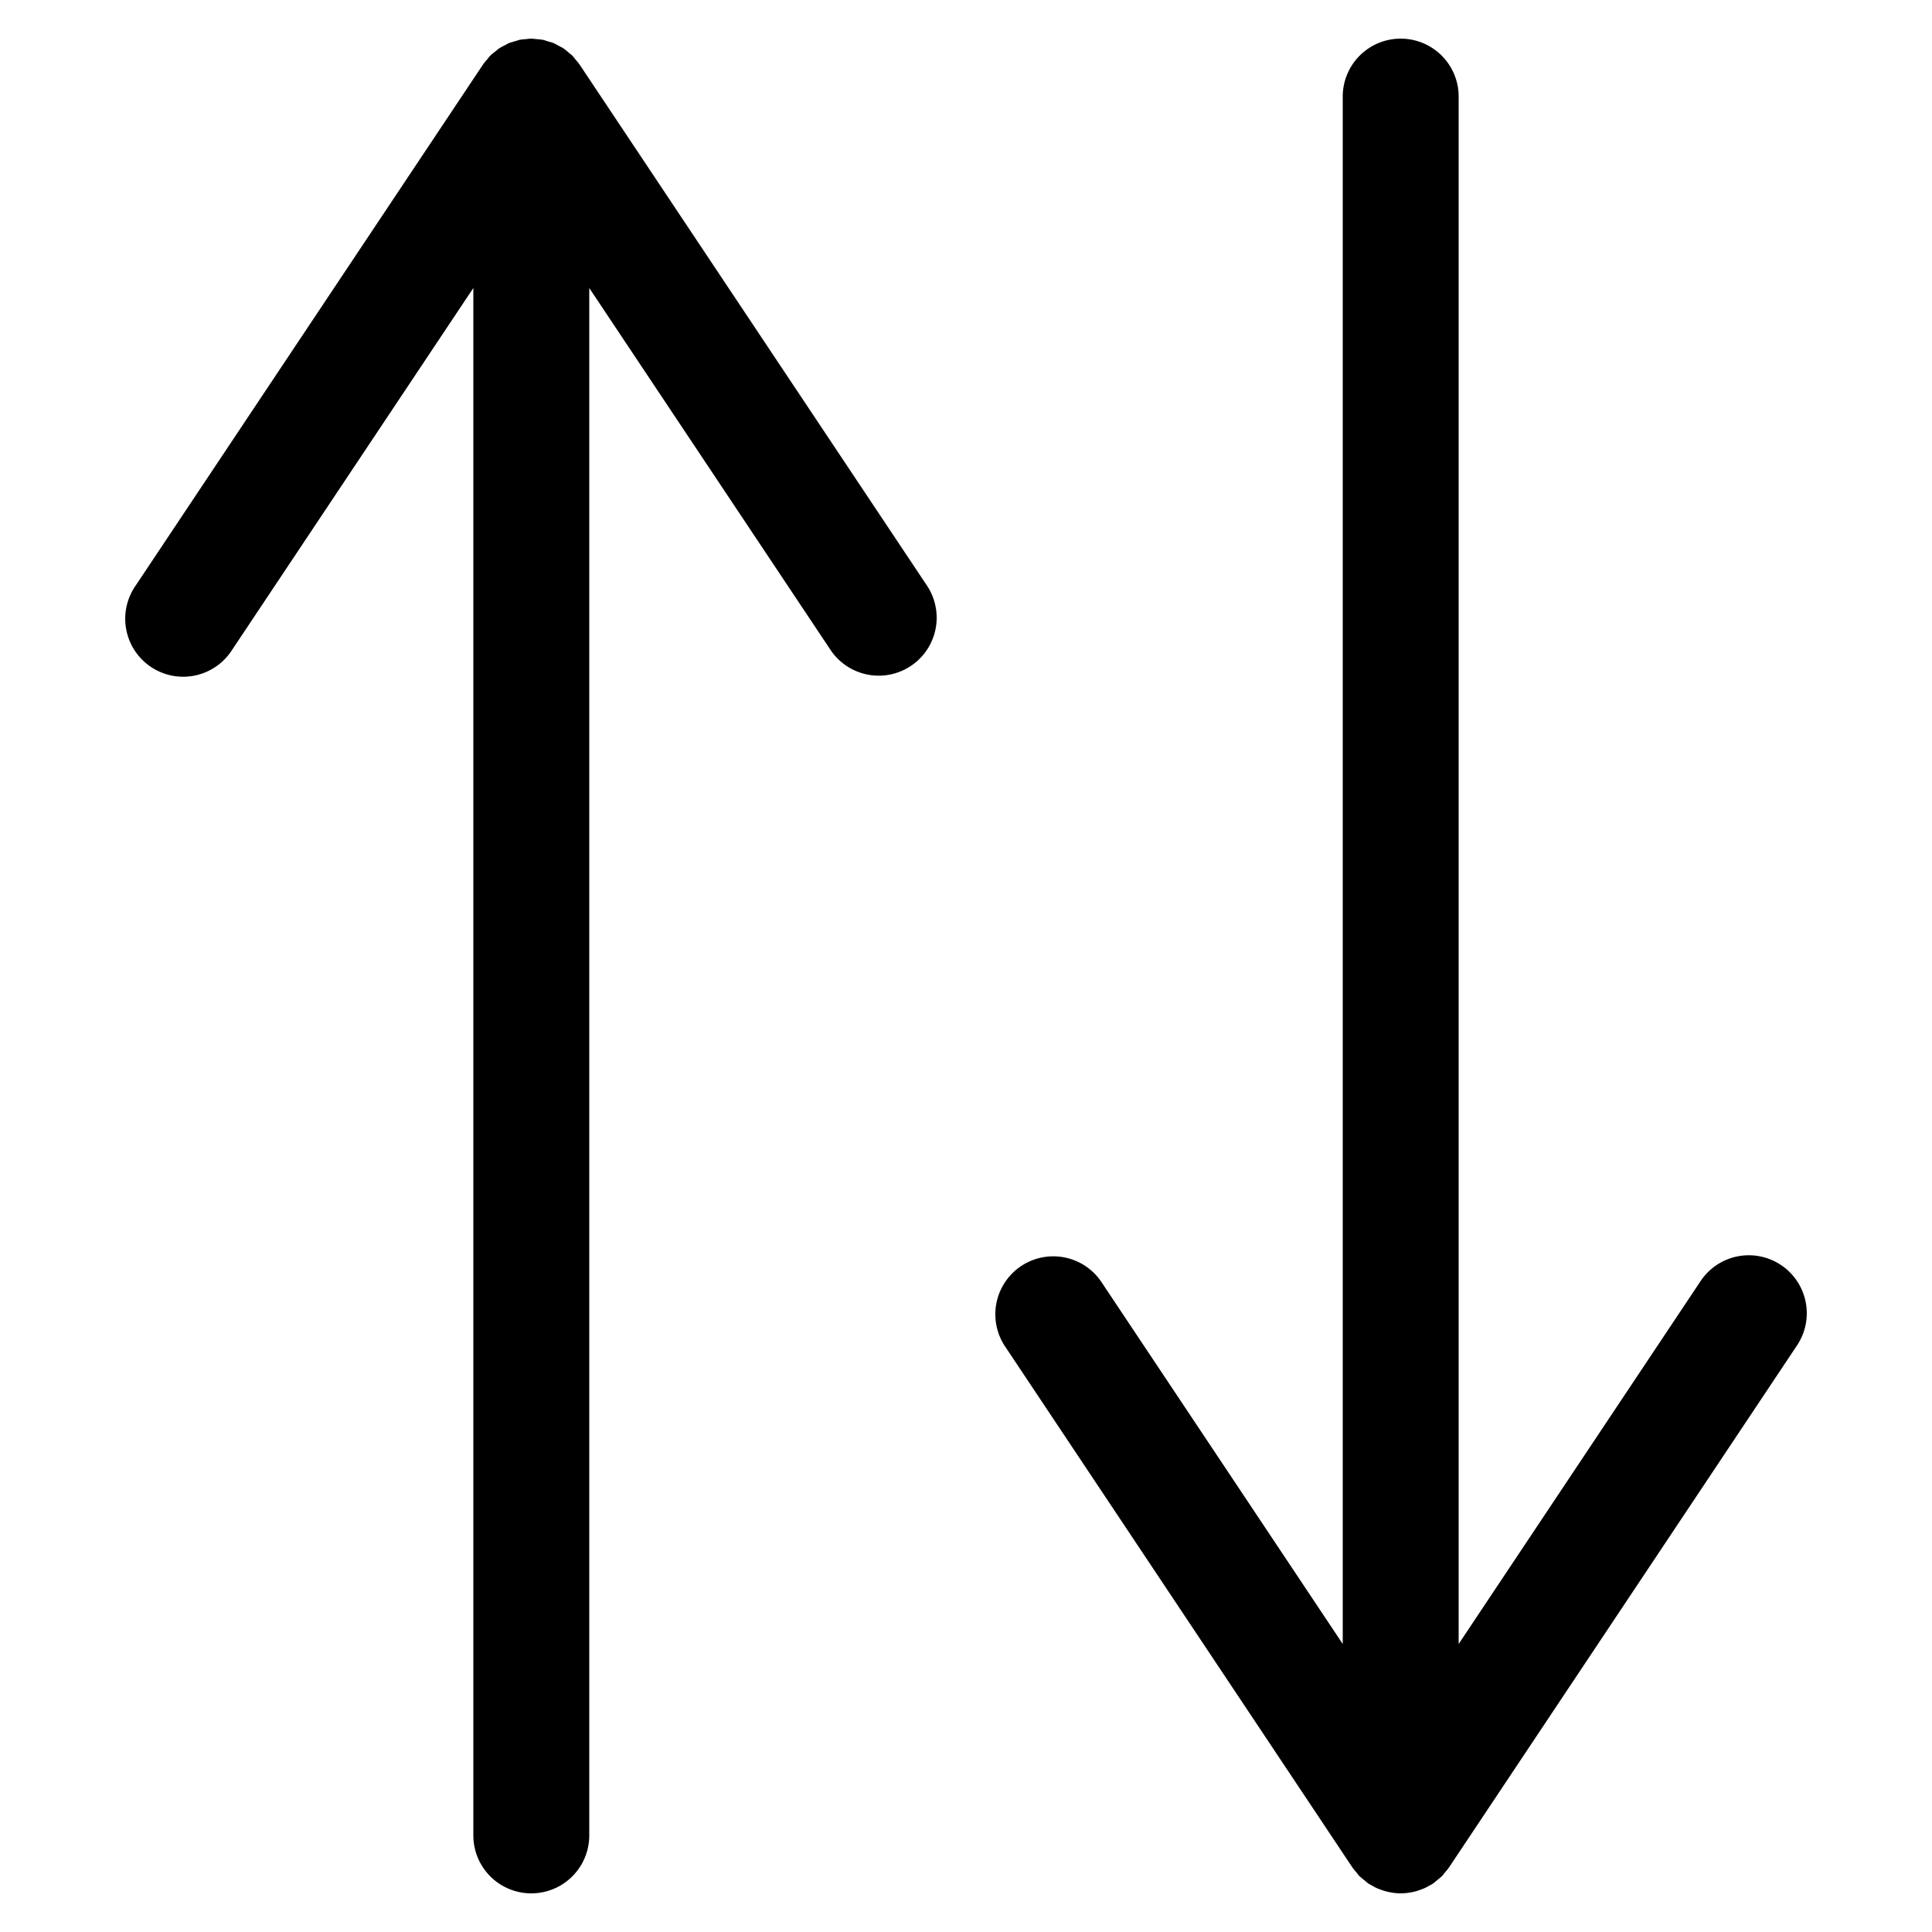 <svg xmlns="http://www.w3.org/2000/svg" width="100" height="100" viewBox="0 0 100 100"><title>where</title><path d="M75.009,96.645l-.01.015-.003.005-.003.003a2.98,2.98,0,0,1-.204.251c-.055.066-.102.137-.164.199-.025.025-.055.044-.081.068-.052.049-.108.09-.163.135-.071.058-.137.122-.214.174l-.004.003c-.066.044-.135.076-.203.114-.038.021-.075.045-.114.064-.045.023-.089.045-.134.065-.048.021-.098.037-.147.056a2.984,2.984,0,0,1-.309.102c-.029.007-.057.014-.086.021-.044.01-.088.019-.133.027A2.994,2.994,0,0,1,72.503,98l-.001-0L72.5,98l-.002-0L72.497,98a2.994,2.994,0,0,1-.535-.054c-.045-.008-.089-.017-.133-.027-.029-.007-.057-.013-.086-.021a2.984,2.984,0,0,1-.309-.102c-.049-.019-.099-.035-.147-.056-.045-.02-.09-.043-.134-.065-.039-.02-.076-.043-.114-.064-.068-.038-.137-.071-.203-.114l-.004-.003c-.077-.051-.143-.116-.214-.174-.055-.045-.111-.086-.163-.135-.026-.024-.056-.043-.081-.068-.061-.062-.109-.133-.164-.199a2.98,2.98,0,0,1-.204-.251l-.003-.003-.003-.005-.01-.015L52.004,69.664a3,3,0,0,1,4.992-3.328L69.5,85.092V5a3,3,0,0,1,6,0V85.092L88.004,66.336a3,3,0,1,1,4.992,3.328Zm-45-93.289-.01-.015-.003-.005-.003-.004a2.981,2.981,0,0,0-.204-.25c-.055-.066-.102-.137-.164-.199l-.01-.01c-.058-.057-.124-.101-.185-.153a3.006,3.006,0,0,0-.263-.214l-.004-.003-.003-.001c-.079-.052-.165-.089-.248-.134a2.941,2.941,0,0,0-.262-.138l-.018-.008c-.071-.029-.145-.042-.218-.066-.027-.009-.053-.016-.08-.024-.08-.023-.157-.056-.24-.072L28.077,2.057a2.958,2.958,0,0,0-.298-.03c-.092-.009-.183-.026-.276-.026L27.5,2l-.005 0c-.094 0-.185.017-.278.026a2.966,2.966,0,0,0-.295.03l-.019.004c-.065.013-.123.039-.186.056q-.082.022-.163.049c-.062.021-.125.031-.186.056l-.022.01c-.075.031-.143.076-.215.113a2.969,2.969,0,0,0-.299.162c-.076.051-.14.114-.211.171a2.916,2.916,0,0,0-.239.197l-.008.008c-.061.062-.109.133-.164.199a2.981,2.981,0,0,0-.204.25l-.003.004-.003.005-.01.015L7.004,30.336a3,3,0,1,0,4.992,3.328L24.5,14.908V95a3,3,0,0,0,6,0V14.908L43.004,33.664a3,3,0,0,0,4.992-3.328Z"/></svg>